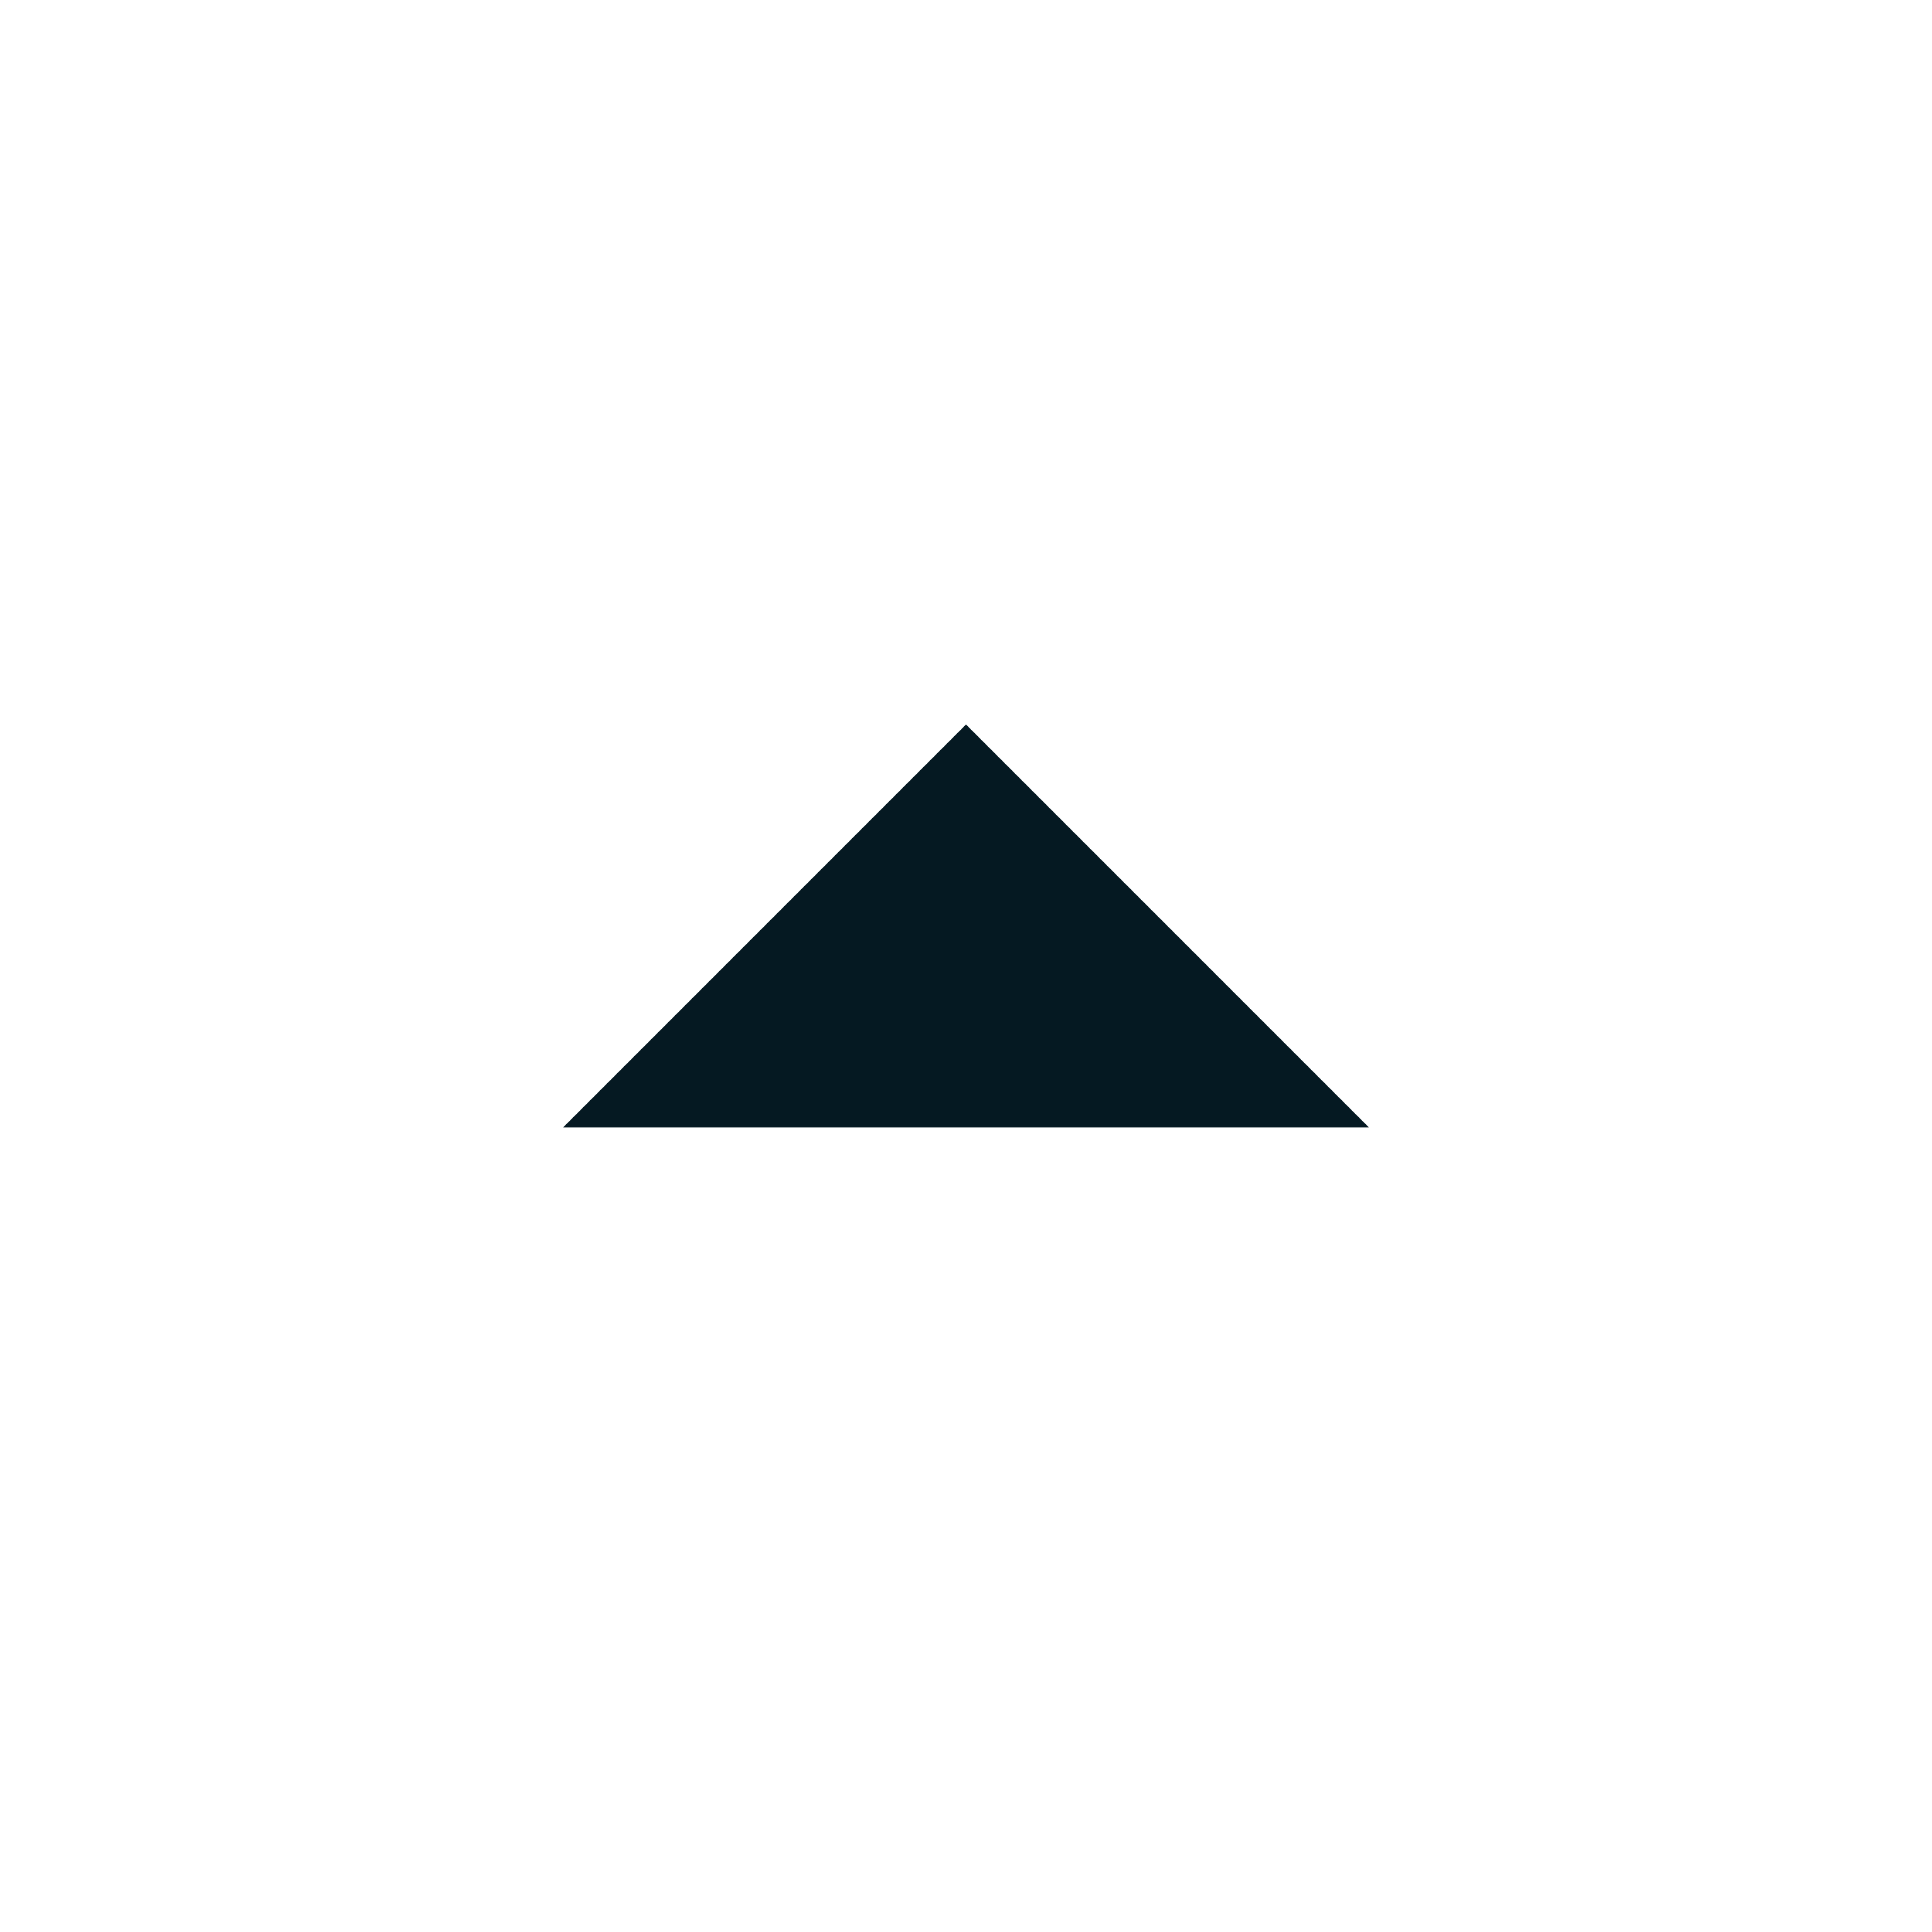 <svg width="20" height="20" viewBox="0 0 20 20" fill="none" xmlns="http://www.w3.org/2000/svg">
  <mask id="mask0_675_910" style="mask-type:alpha" maskUnits="userSpaceOnUse" x="0" y="0" width="20" height="20">
  <rect width="20" height="20" fill="#D9D9D9"/>
  </mask>
  <g mask="url(#mask0_675_910)">
  <path d="M5.833 11.667L10 7.5L14.167 11.667H5.833Z" fill="#051922"/>
  </g>
  </svg>
  